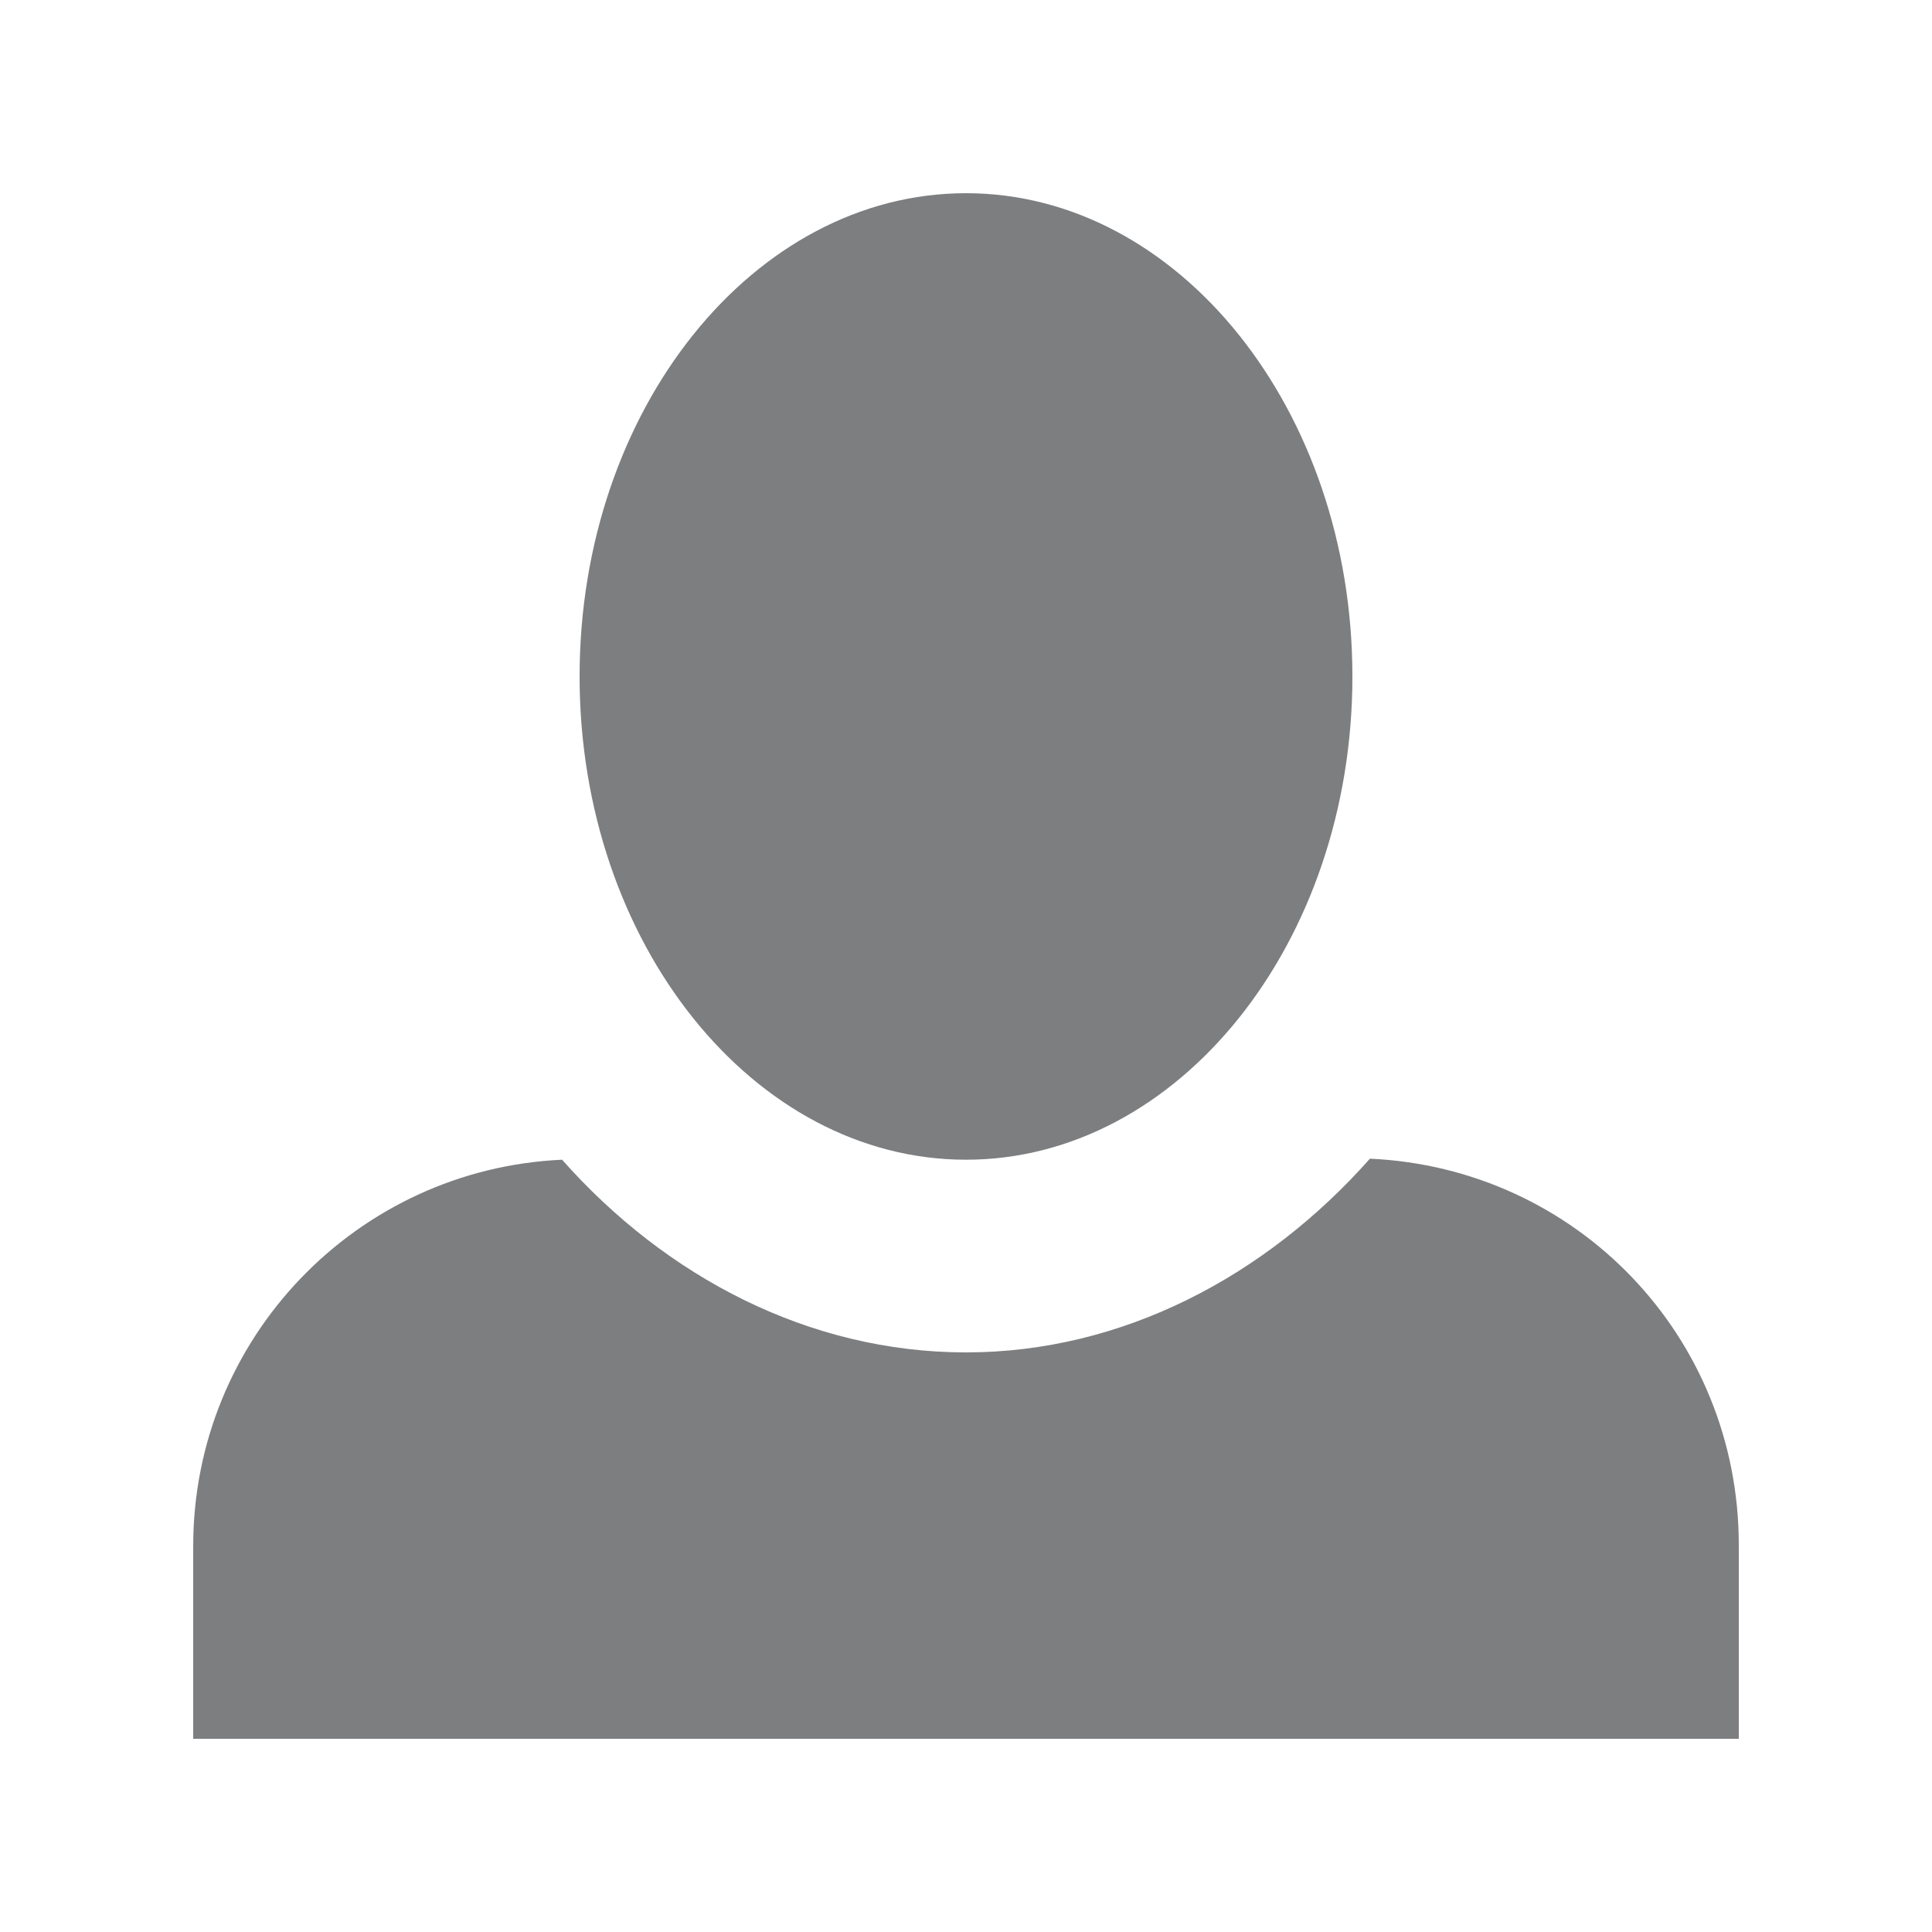 <svg width="30" height="30" viewBox="0 0 30 30" fill="none" xmlns="http://www.w3.org/2000/svg">
<path fill-rule="evenodd" clip-rule="evenodd" d="M15 3C11.704 3 9 6.36 9 10.504C9 14.648 11.704 18.008 15 18.008C18.296 18.008 21 14.648 21 10.504C21 6.36 18.296 3 15 3ZM8.728 18.008C5.544 18.152 3 20.776 3 24.008V27H27V23.992C27 20.744 24.472 18.136 21.272 17.992C19.656 19.816 17.432 21 15 21C12.568 21 10.344 19.832 8.728 18.008Z" fill="#7D7E80"/>
</svg>
